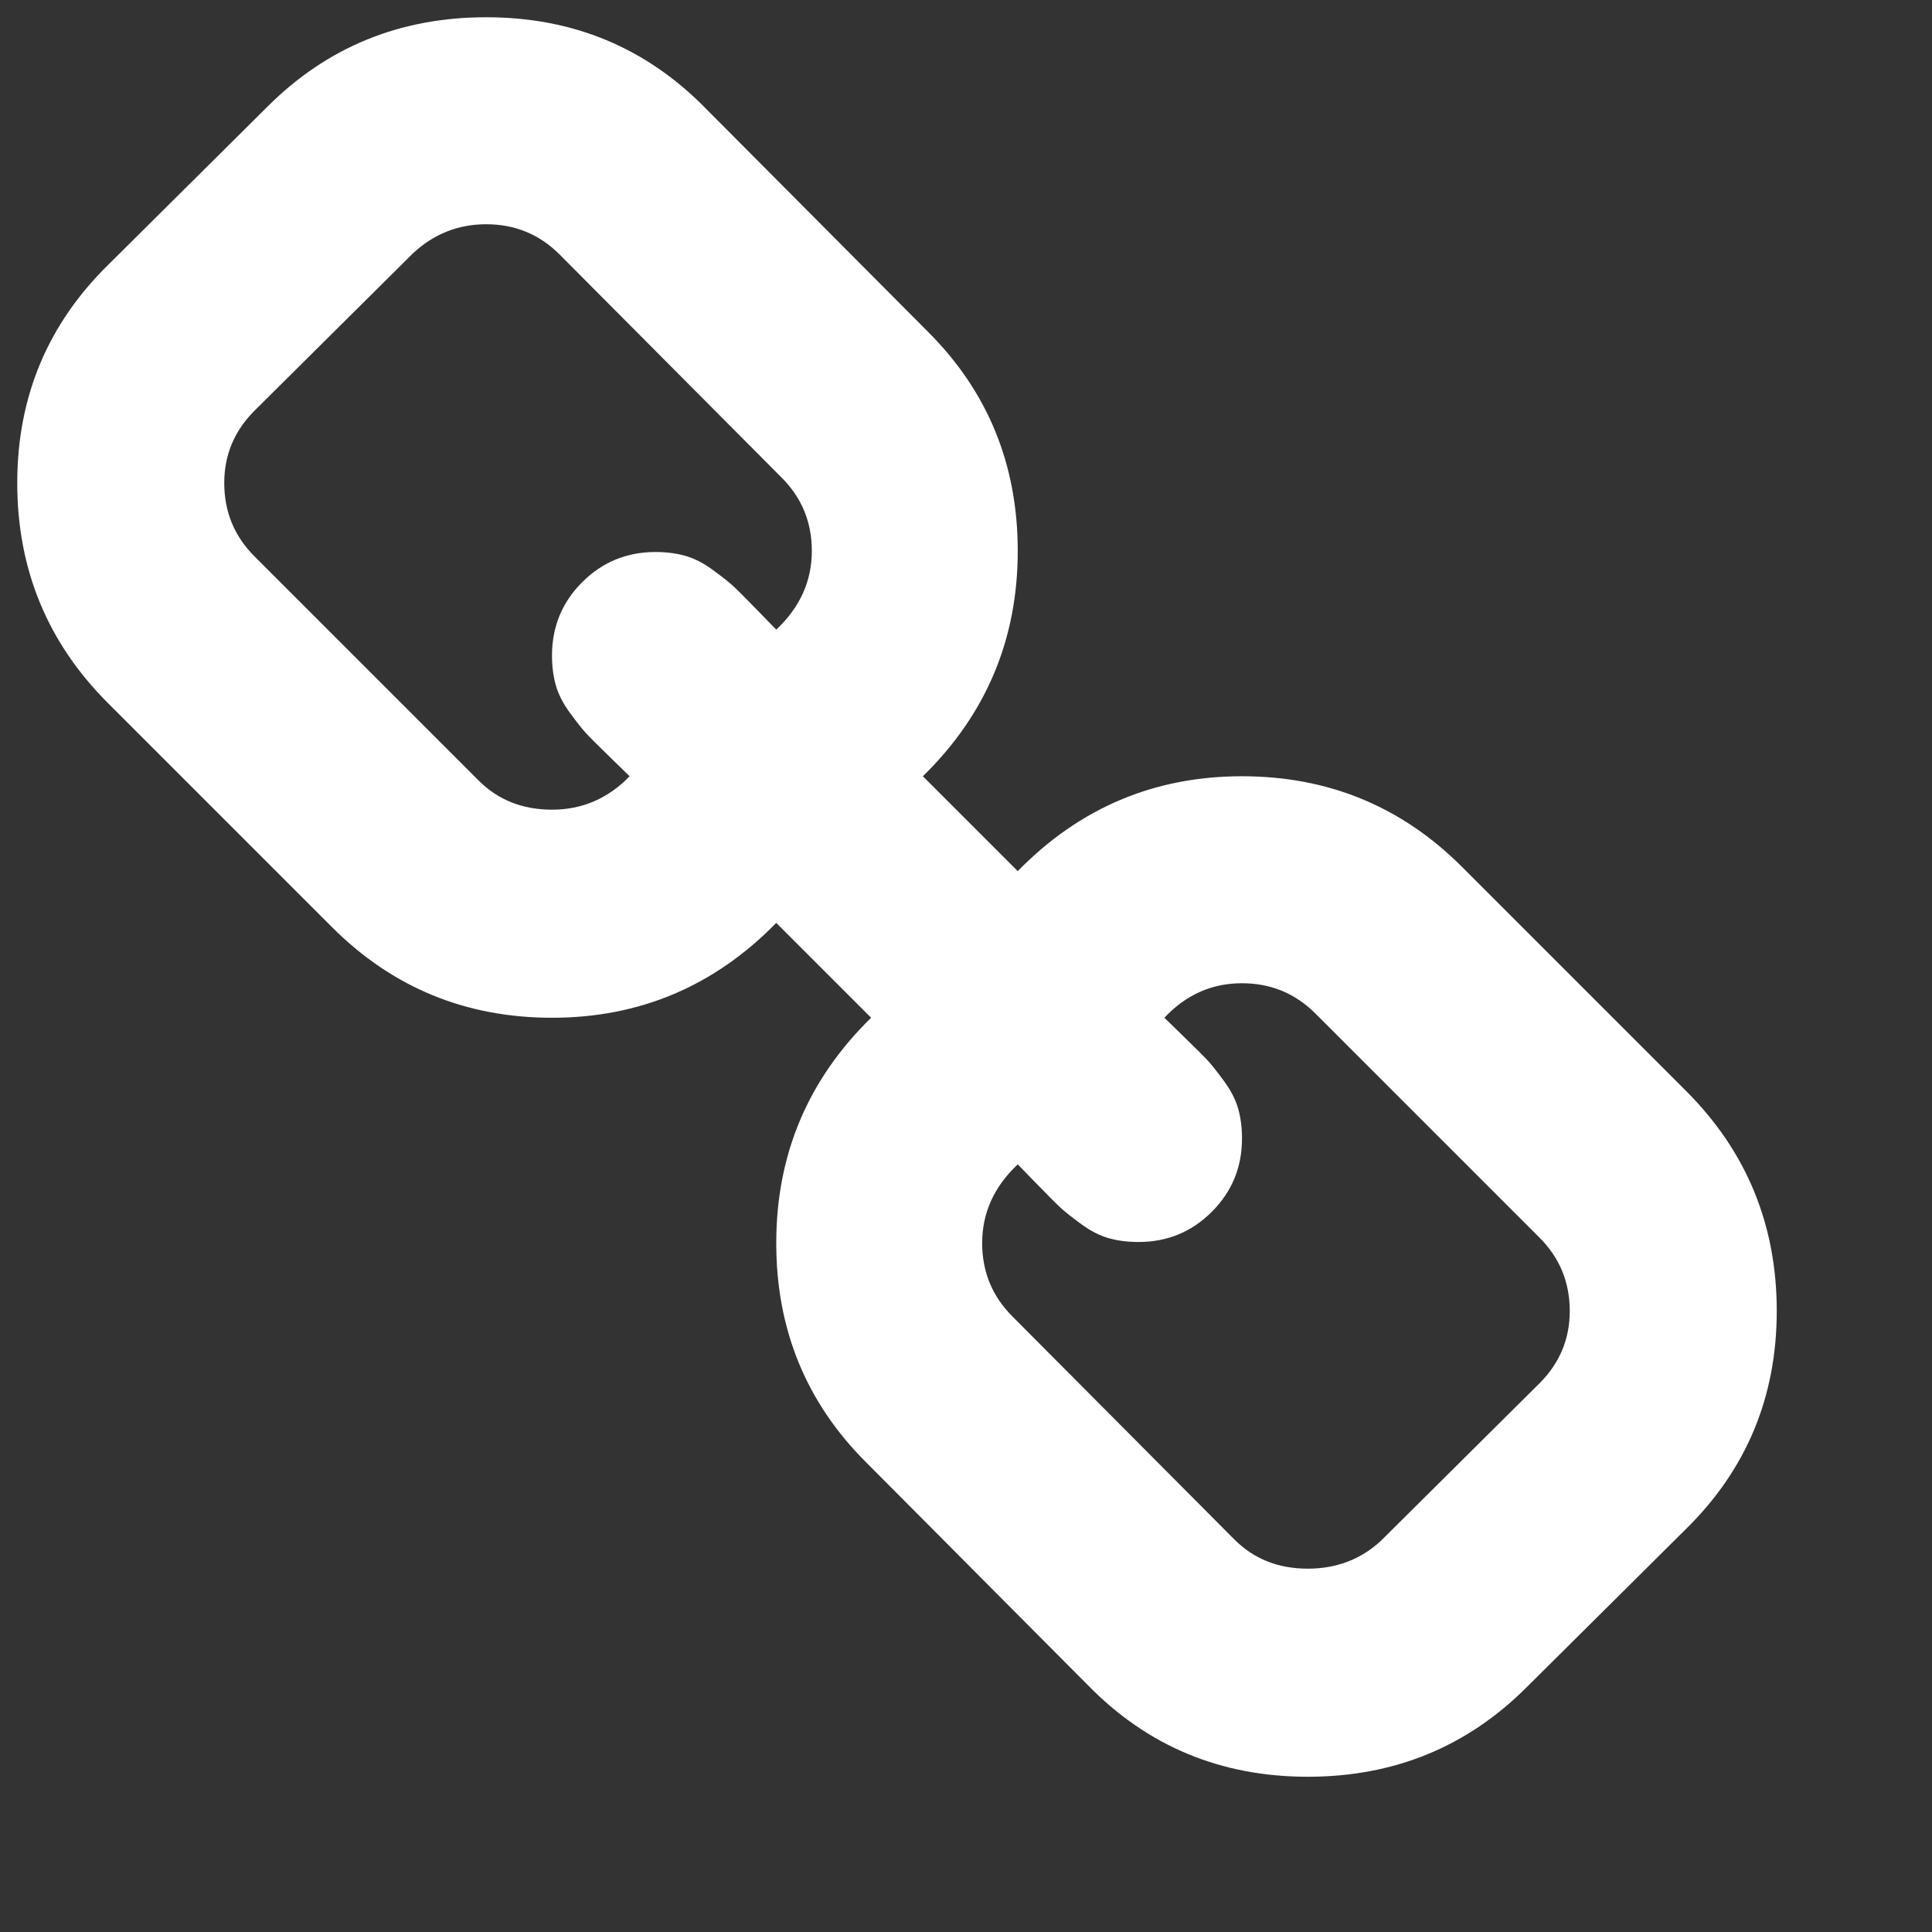<?xml version="1.0" encoding="utf-8"?>
<!DOCTYPE svg PUBLIC "-//W3C//DTD SVG 1.1 Tiny//EN" "http://www.w3.org/Graphics/SVG/1.1/DTD/svg11-tiny.dtd">
<svg version="1.1" baseProfile="tiny" id="Layer_1" xmlns="http://www.w3.org/2000/svg" xmlns:xlink="http://www.w3.org/1999/xlink" x="0px" y="0px" width="16px" height="16px" viewBox="0 0 500 500" xml:space="preserve">
	<rect x="0" y="0" width="500" height="500" fill="#333333" stroke="none"/>
	<path d="M406.25 339.286q0-11.161-7.813-18.973l-58.036-58.036q-7.813-7.813-18.973-7.813-11.719 0-20.089 8.929 0.837 0.837 5.301 5.162t5.999 5.999 4.185 5.301 3.627 7.115 0.977 7.673q0 11.161-7.813 18.973t-18.973 7.813q-4.185 0-7.673-0.977t-7.115-3.627-5.301-4.185-5.999-5.999-5.162-5.301q-9.208 8.649-9.208 20.368 0 11.161 7.813 18.973l57.478 57.757q7.534 7.534 18.973 7.534 11.161 0 18.973-7.254l41.016-40.737q7.813-7.813 7.813-18.694zM210.101 142.578q0-11.161-7.813-18.973l-57.478-57.757q-7.813-7.813-18.973-7.813-10.882 0-18.973 7.534l-41.016 40.737q-7.813 7.813-7.813 18.694 0 11.161 7.813 18.973l58.036 58.036q7.534 7.534 18.973 7.534 11.719 0 20.089-8.649-0.837-0.837-5.301-5.162t-5.999-5.999-4.185-5.301-3.627-7.115-0.977-7.673q0-11.161 7.813-18.973t18.973-7.813q4.185 0 7.673 0.977t7.115 3.627 5.301 4.185 5.999 5.999 5.162 5.301q9.208-8.649 9.208-20.368zM459.821 339.286q0 33.482-23.716 56.641l-41.016 40.737q-23.159 23.159-56.641 23.159-33.761 0-56.919-23.716l-57.478-57.757q-23.159-23.159-23.159-56.641 0-34.319 24.554-58.315l-24.554-24.554q-23.996 24.554-58.036 24.554-33.482 0-56.919-23.438l-58.036-58.036q-23.438-23.438-23.438-56.919t23.716-56.641l41.016-40.737q23.159-23.159 56.641-23.159 33.761 0 56.919 23.716l57.478 57.757q23.159 23.159 23.159 56.641 0 34.319-24.554 58.315l24.554 24.554q23.996-24.554 58.036-24.554 33.482 0 56.919 23.438l58.036 58.036q23.438 23.438 23.438 56.919z" fill="#ffffff" />
</svg>
